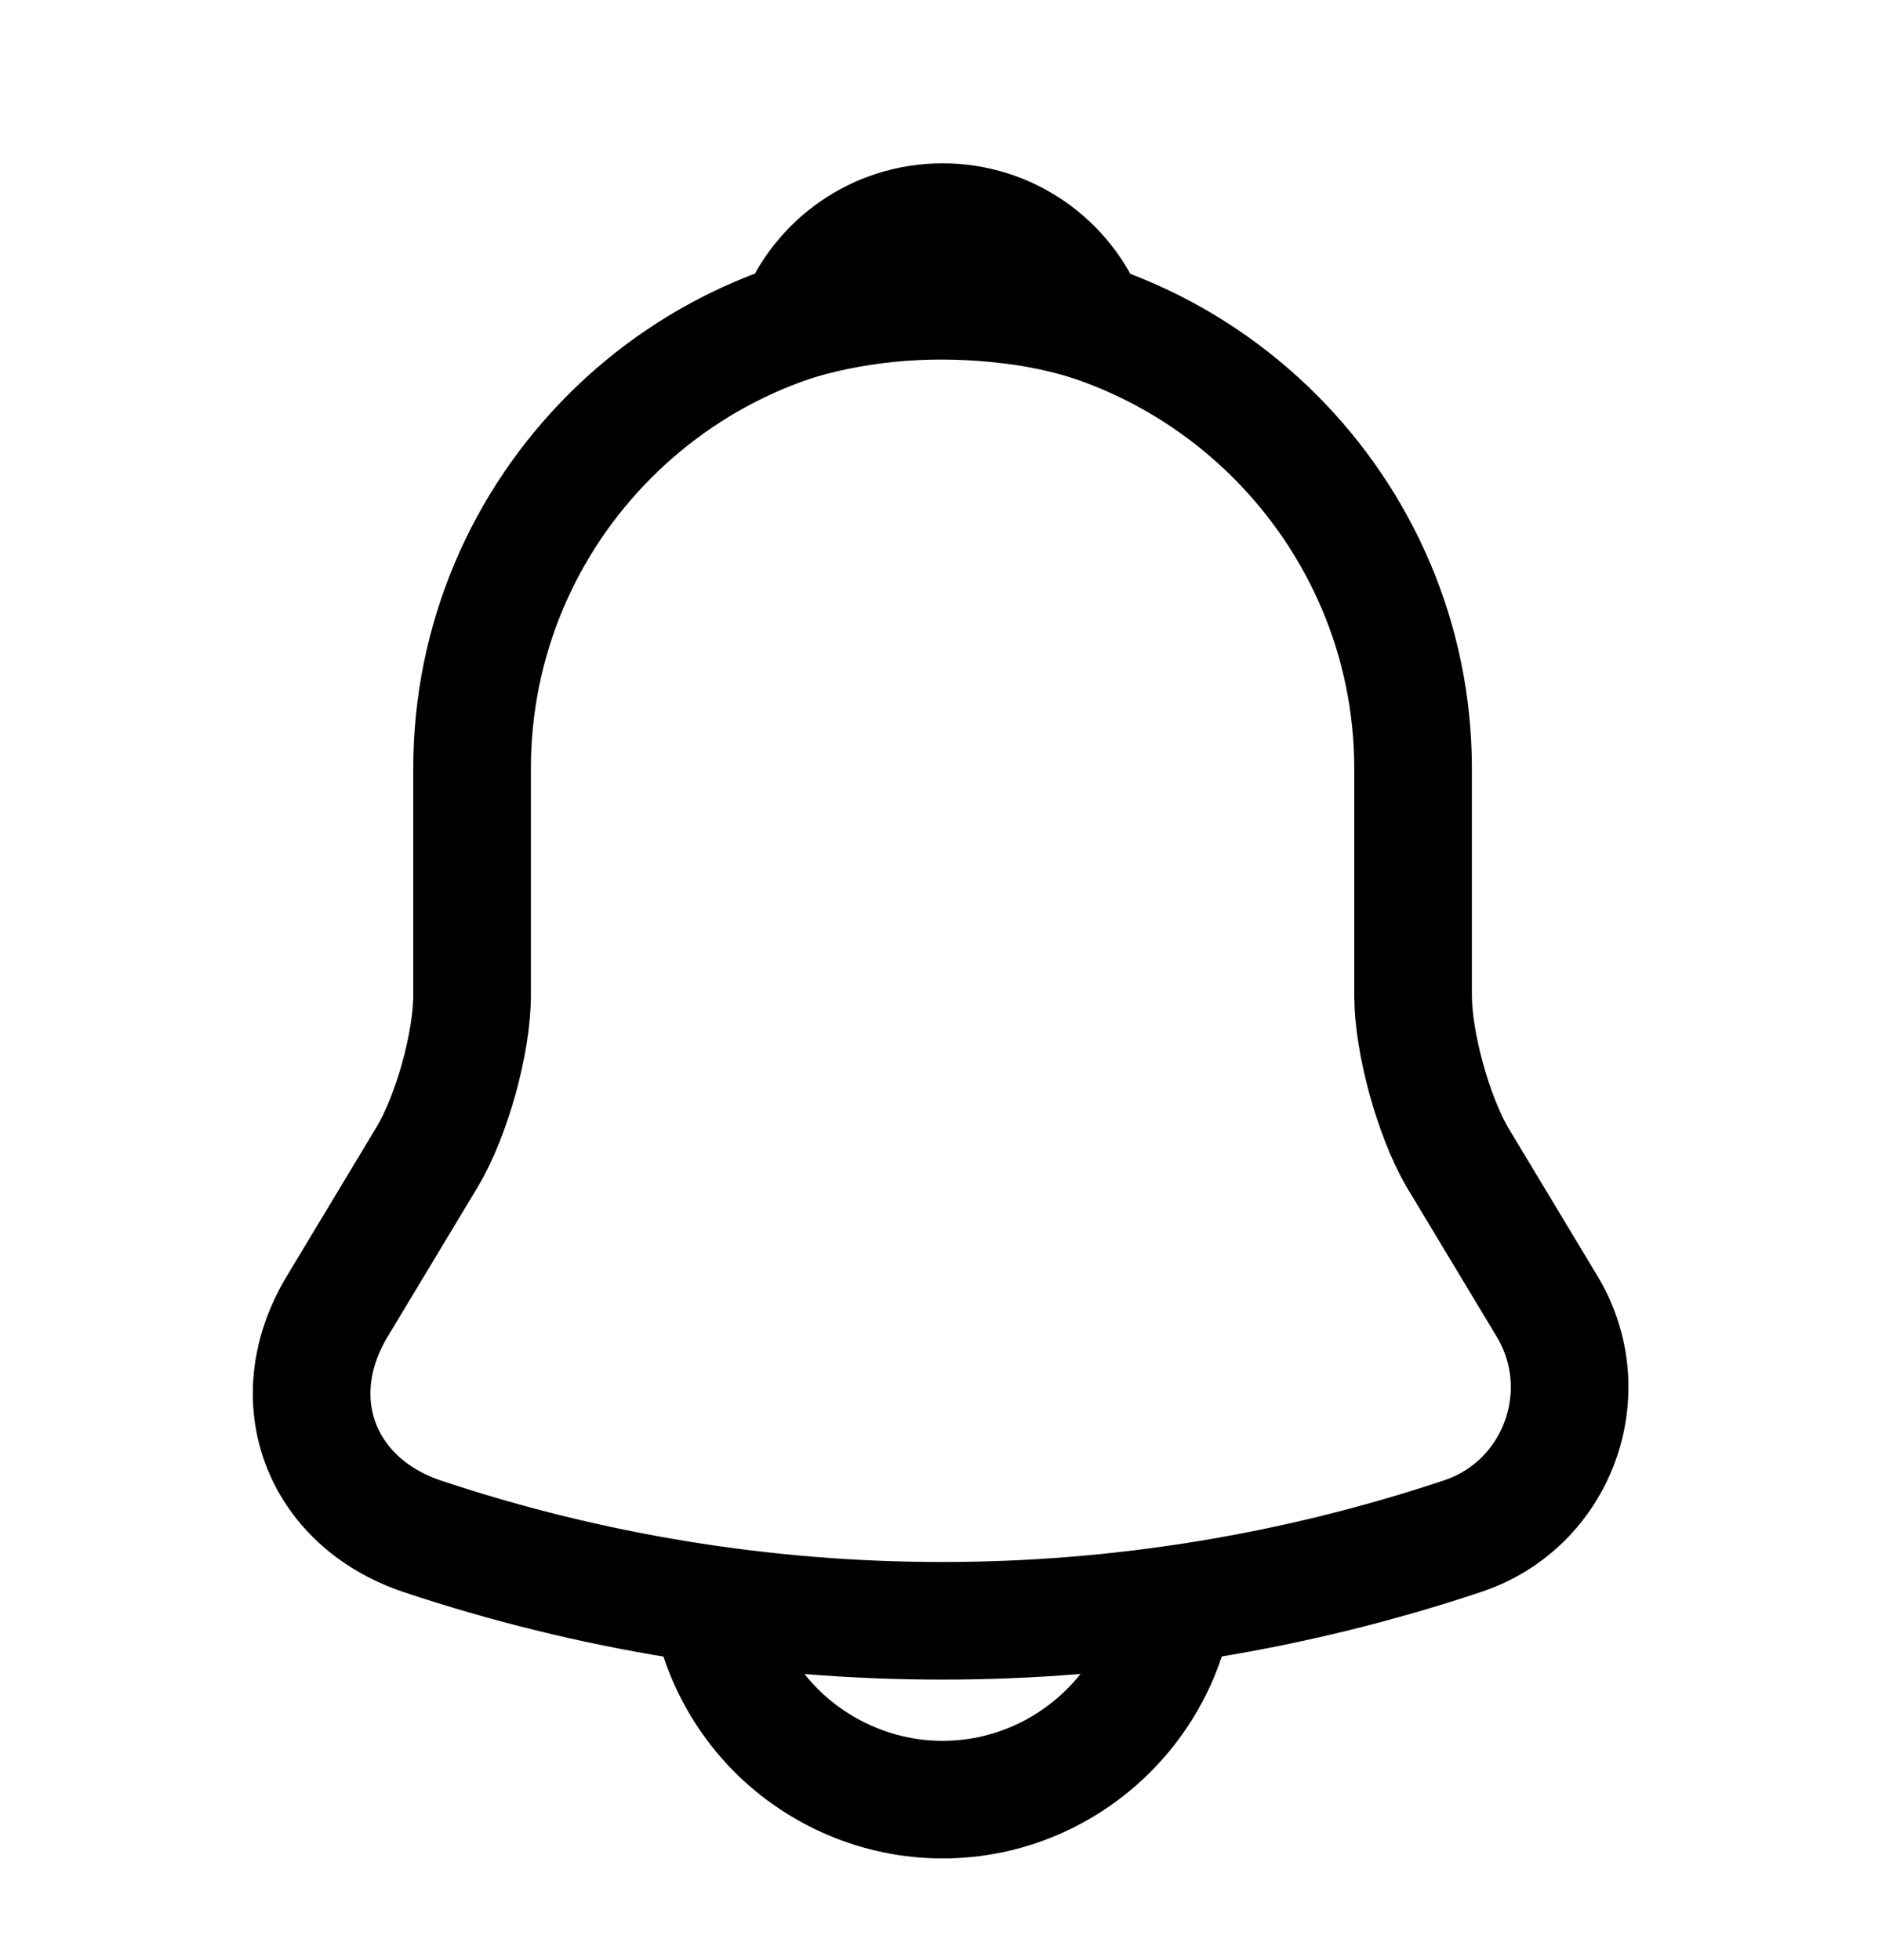 <svg width="24" height="25" viewBox="0 0 24 25" fill="none" xmlns="http://www.w3.org/2000/svg">
<path d="M12.02 3.802C8.71 3.802 6.02 6.492 6.02 9.802V12.693C6.02 13.303 5.76 14.232 5.45 14.752L4.3 16.663C3.59 17.843 4.08 19.152 5.38 19.593C9.69 21.032 14.34 21.032 18.65 19.593C19.86 19.192 20.39 17.762 19.73 16.663L18.58 14.752C18.28 14.232 18.02 13.303 18.02 12.693V9.802C18.02 6.502 15.32 3.802 12.02 3.802Z" stroke="black" stroke-width="1.5" stroke-miterlimit="10" stroke-linecap="round"/>
<path d="M13.87 4.093C13.56 4.003 13.24 3.933 12.91 3.893C11.95 3.773 11.03 3.843 10.17 4.093C10.46 3.353 11.18 2.833 12.02 2.833C12.86 2.833 13.58 3.353 13.87 4.093Z" stroke="black" stroke-width="1.5" stroke-miterlimit="10" stroke-linecap="round" stroke-linejoin="round"/>
<path d="M15.02 19.953C15.02 21.603 13.67 22.953 12.02 22.953C11.2 22.953 10.44 22.613 9.9 22.073C9.36 21.533 9.02 20.773 9.02 19.953" stroke="black" stroke-width="1.5" stroke-miterlimit="10"/>
</svg>
